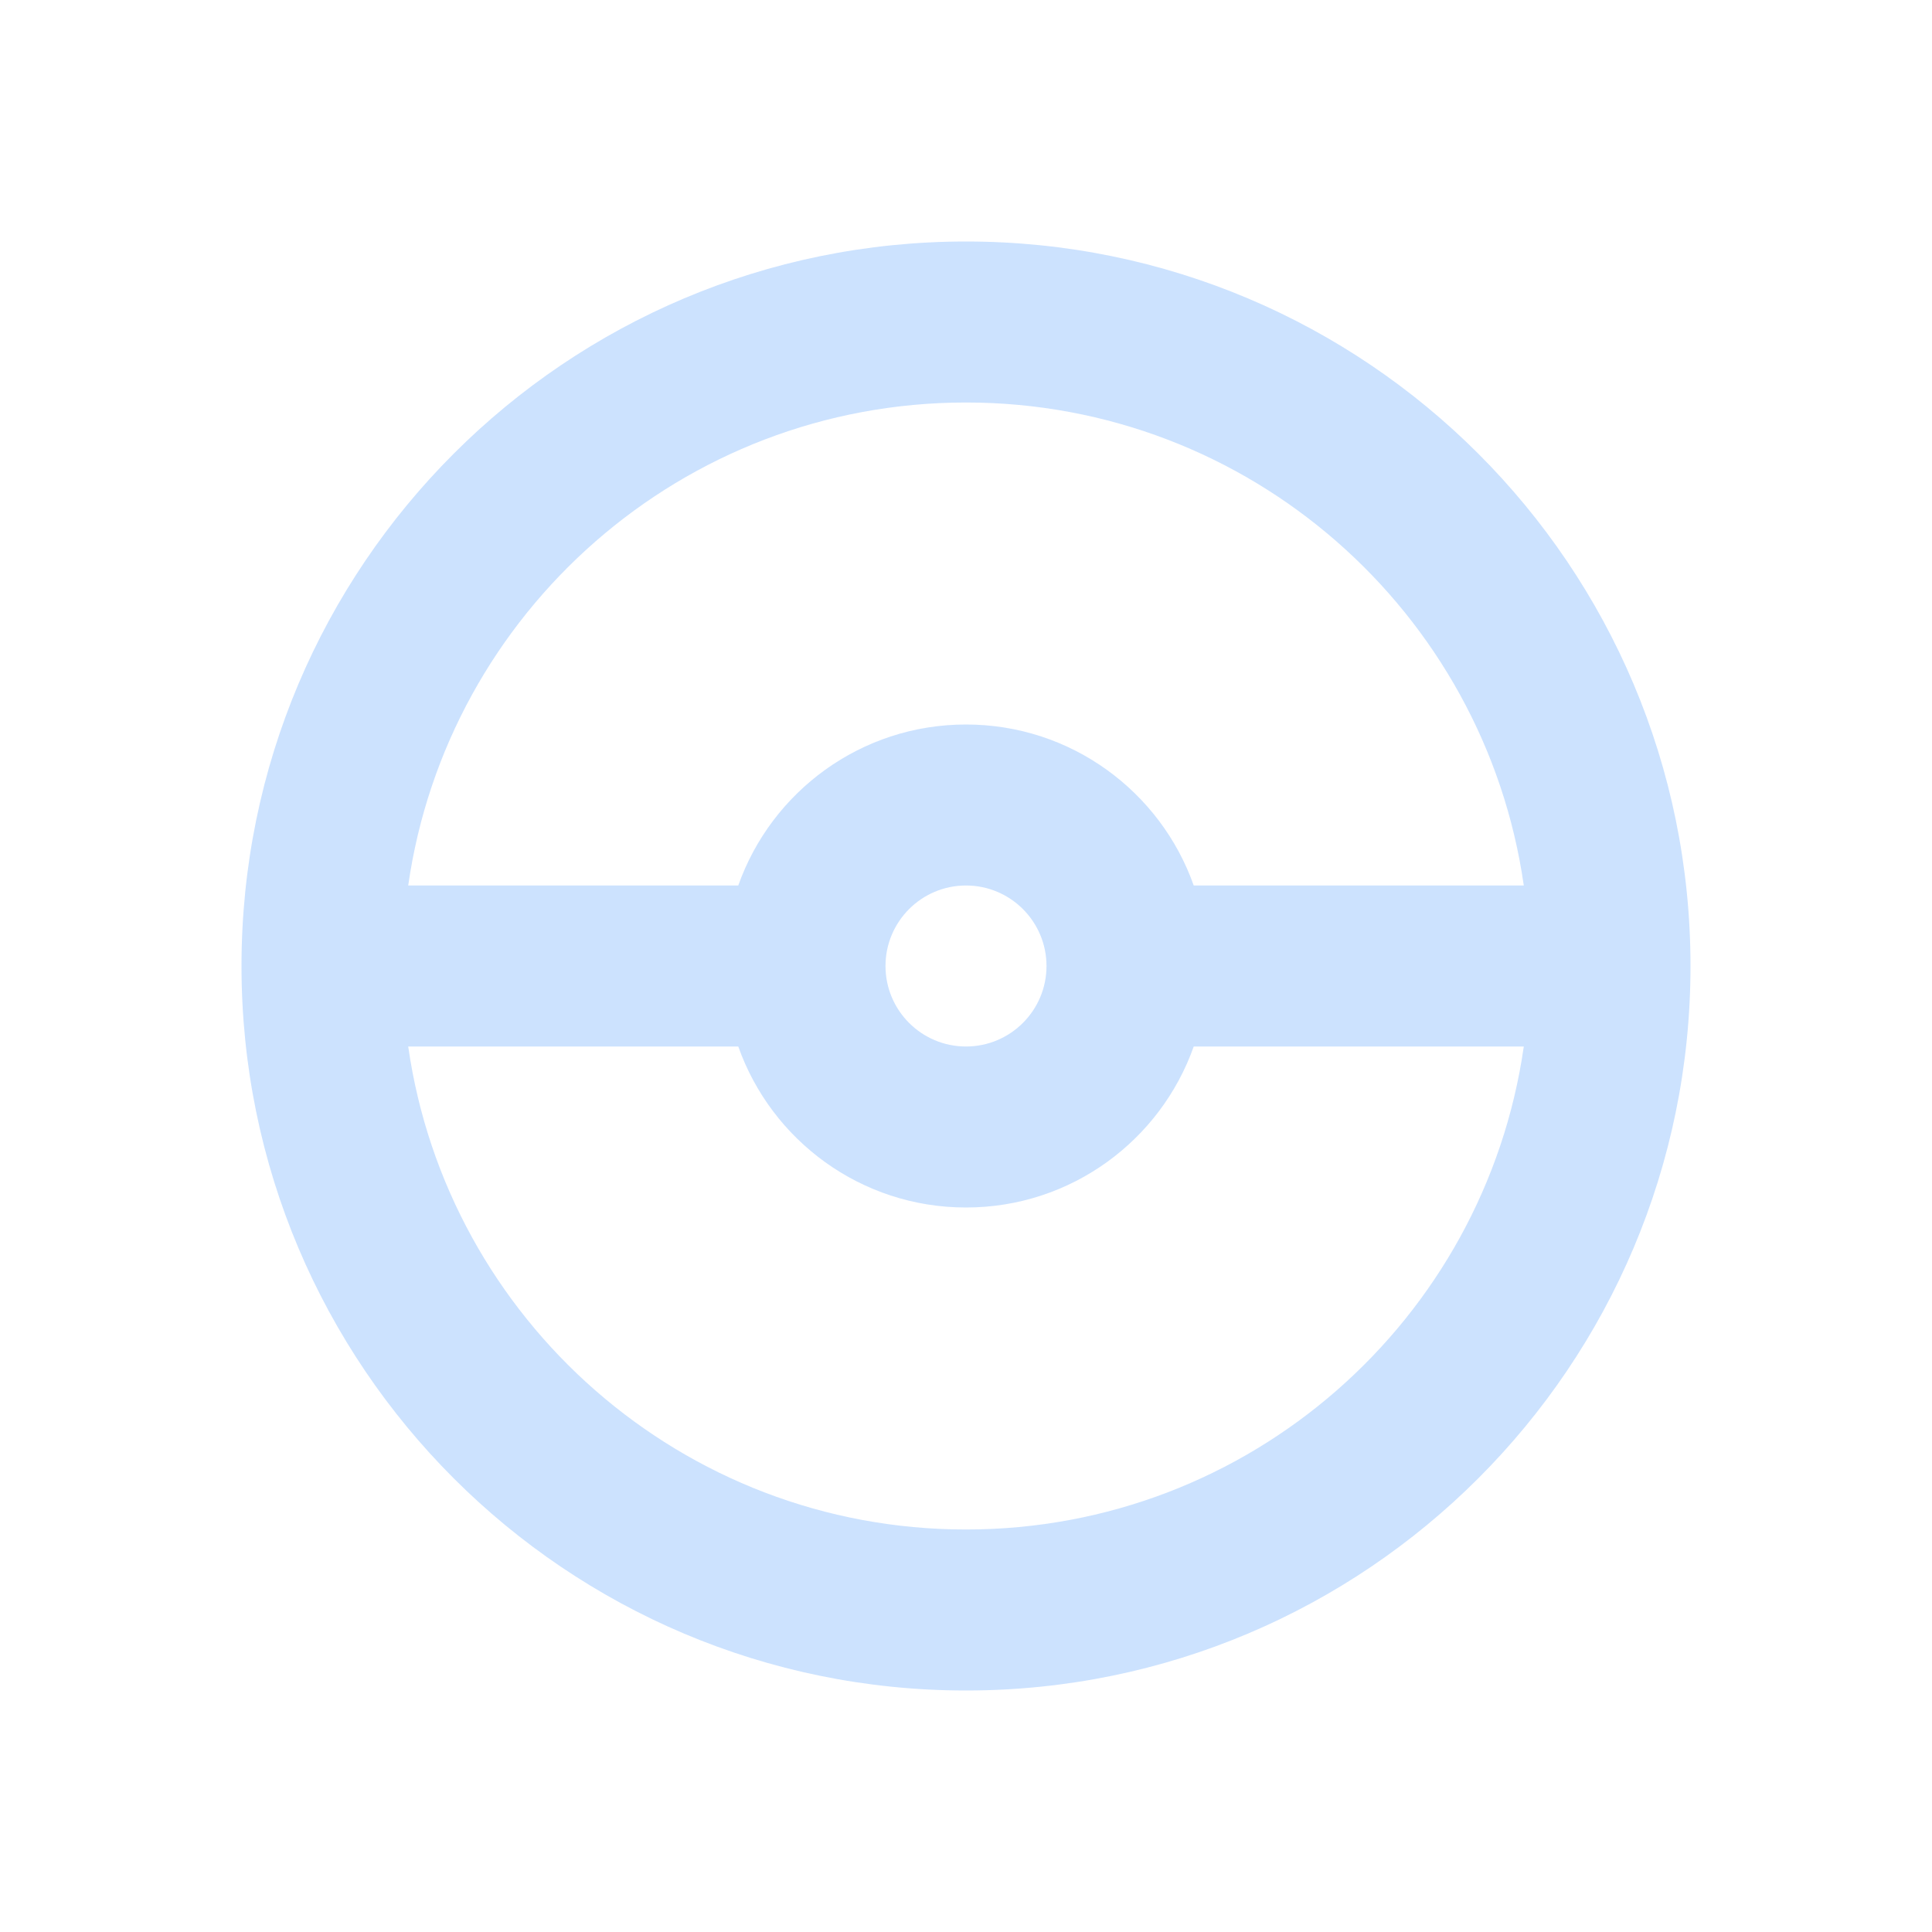 <?xml version="1.0" encoding="utf-8"?><!-- Uploaded to: SVG Repo, www.svgrepo.com, Generator: SVG Repo Mixer Tools -->
<svg 
  width="24"
  height="24"
  viewBox="0 0 24 24"
  fill="none"
  xmlns="http://www.w3.org/2000/svg"
>
  <path
    fill-rule="evenodd"
    clip-rule="evenodd"
    d="M3 12C3 7.029 7.029 3 12 3C16.971 3 21 7.029 21 12C21 16.971 16.971 21 12 21C7.029 21 3 16.971 3 12ZM5.071 13C5.556 16.392 8.474 19 12 19C15.527 19 18.444 16.392 18.929 13H14.829C14.417 14.165 13.306 15 12 15C10.694 15 9.583 14.165 9.171 13H5.071ZM18.929 11C18.444 7.608 15.527 5 12 5C8.474 5 5.556 7.608 5.071 11H9.171C9.583 9.835 10.694 9 12 9C13.306 9 14.417 9.835 14.829 11H18.929ZM12 13C12.552 13 13 12.552 13 12C13 11.448 12.552 11 12 11C11.448 11 11 11.448 11 12C11 12.552 11.448 13 12 13Z"
    fill="#036ffc"
    opacity="0.2"
  />
</svg>